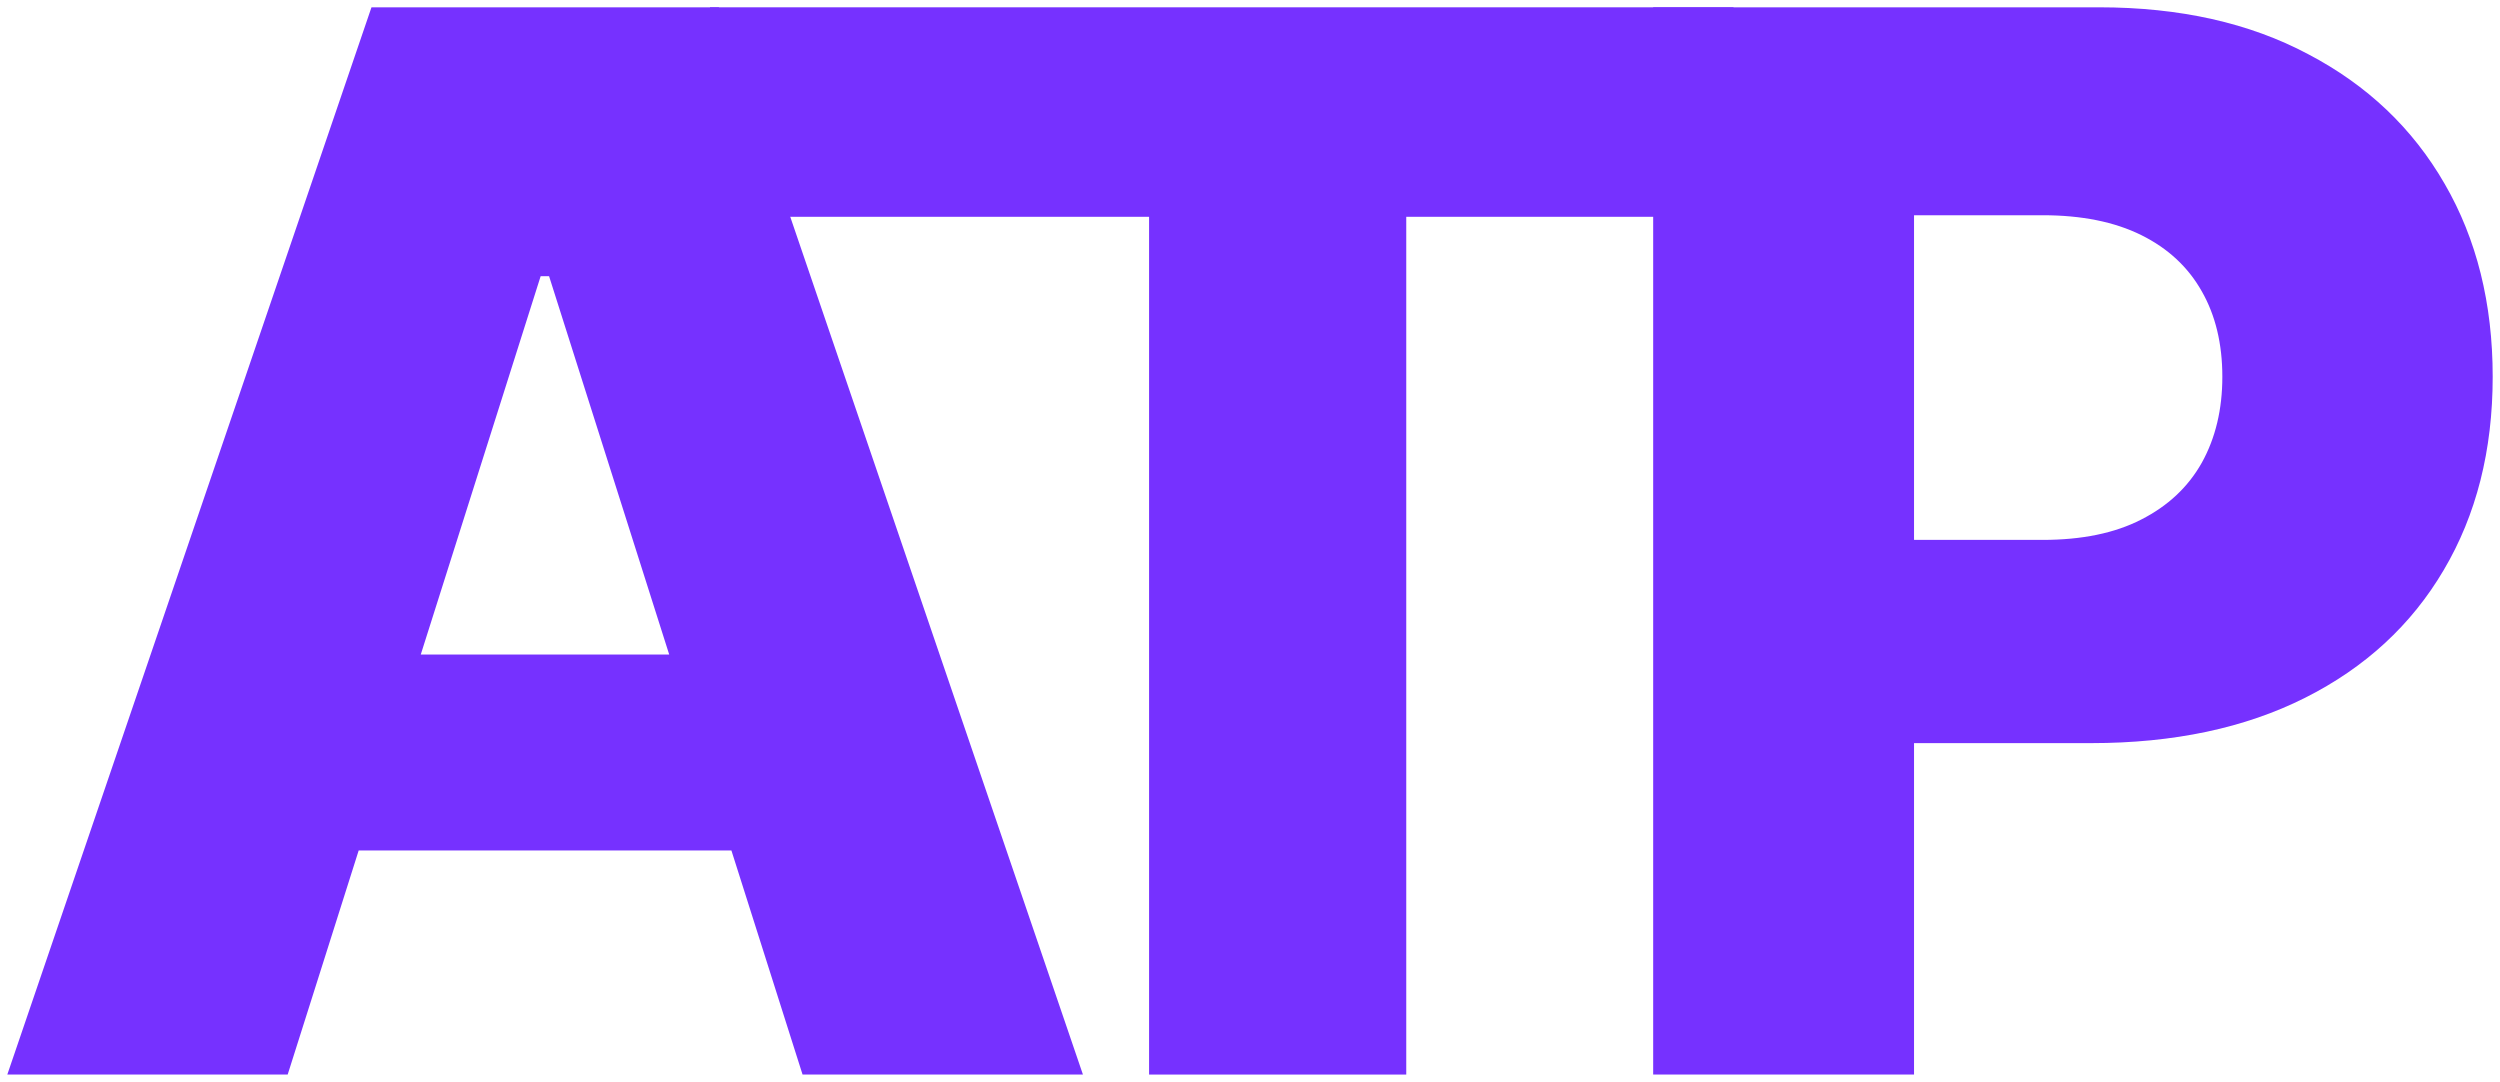 <svg width="171" height="74" viewBox="0 0 171 74" fill="none" xmlns="http://www.w3.org/2000/svg">
<path d="M19.677 73.5H0.5L25.409 0.5H49.164L74.073 73.5H54.895L37.557 18.893H36.98L19.677 73.5ZM17.118 44.77H57.203V58.173H17.118V44.77Z" fill="#7631FF"/>
<path d="M48.562 14.829V0.5H118.573V14.829H96.188V73.5H78.597V14.829H48.562Z" fill="#7631FF"/>
<path d="M113.077 73.5V0.5H143.573C149.1 0.5 153.87 1.569 157.883 3.708C161.921 5.823 165.033 8.781 167.22 12.584C169.407 16.362 170.5 20.758 170.5 25.772C170.5 30.81 169.383 35.218 167.148 38.996C164.937 42.751 161.777 45.662 157.667 47.729C153.558 49.796 148.679 50.83 143.032 50.83H124.215V36.929H139.716C142.407 36.929 144.654 36.465 146.456 35.539C148.283 34.612 149.665 33.317 150.602 31.653C151.539 29.966 152.008 28.006 152.008 25.772C152.008 23.515 151.539 21.566 150.602 19.926C149.665 18.263 148.283 16.98 146.456 16.077C144.63 15.174 142.383 14.722 139.716 14.722H130.92V73.5H113.077Z" fill="#7631FF"/>
</svg>
